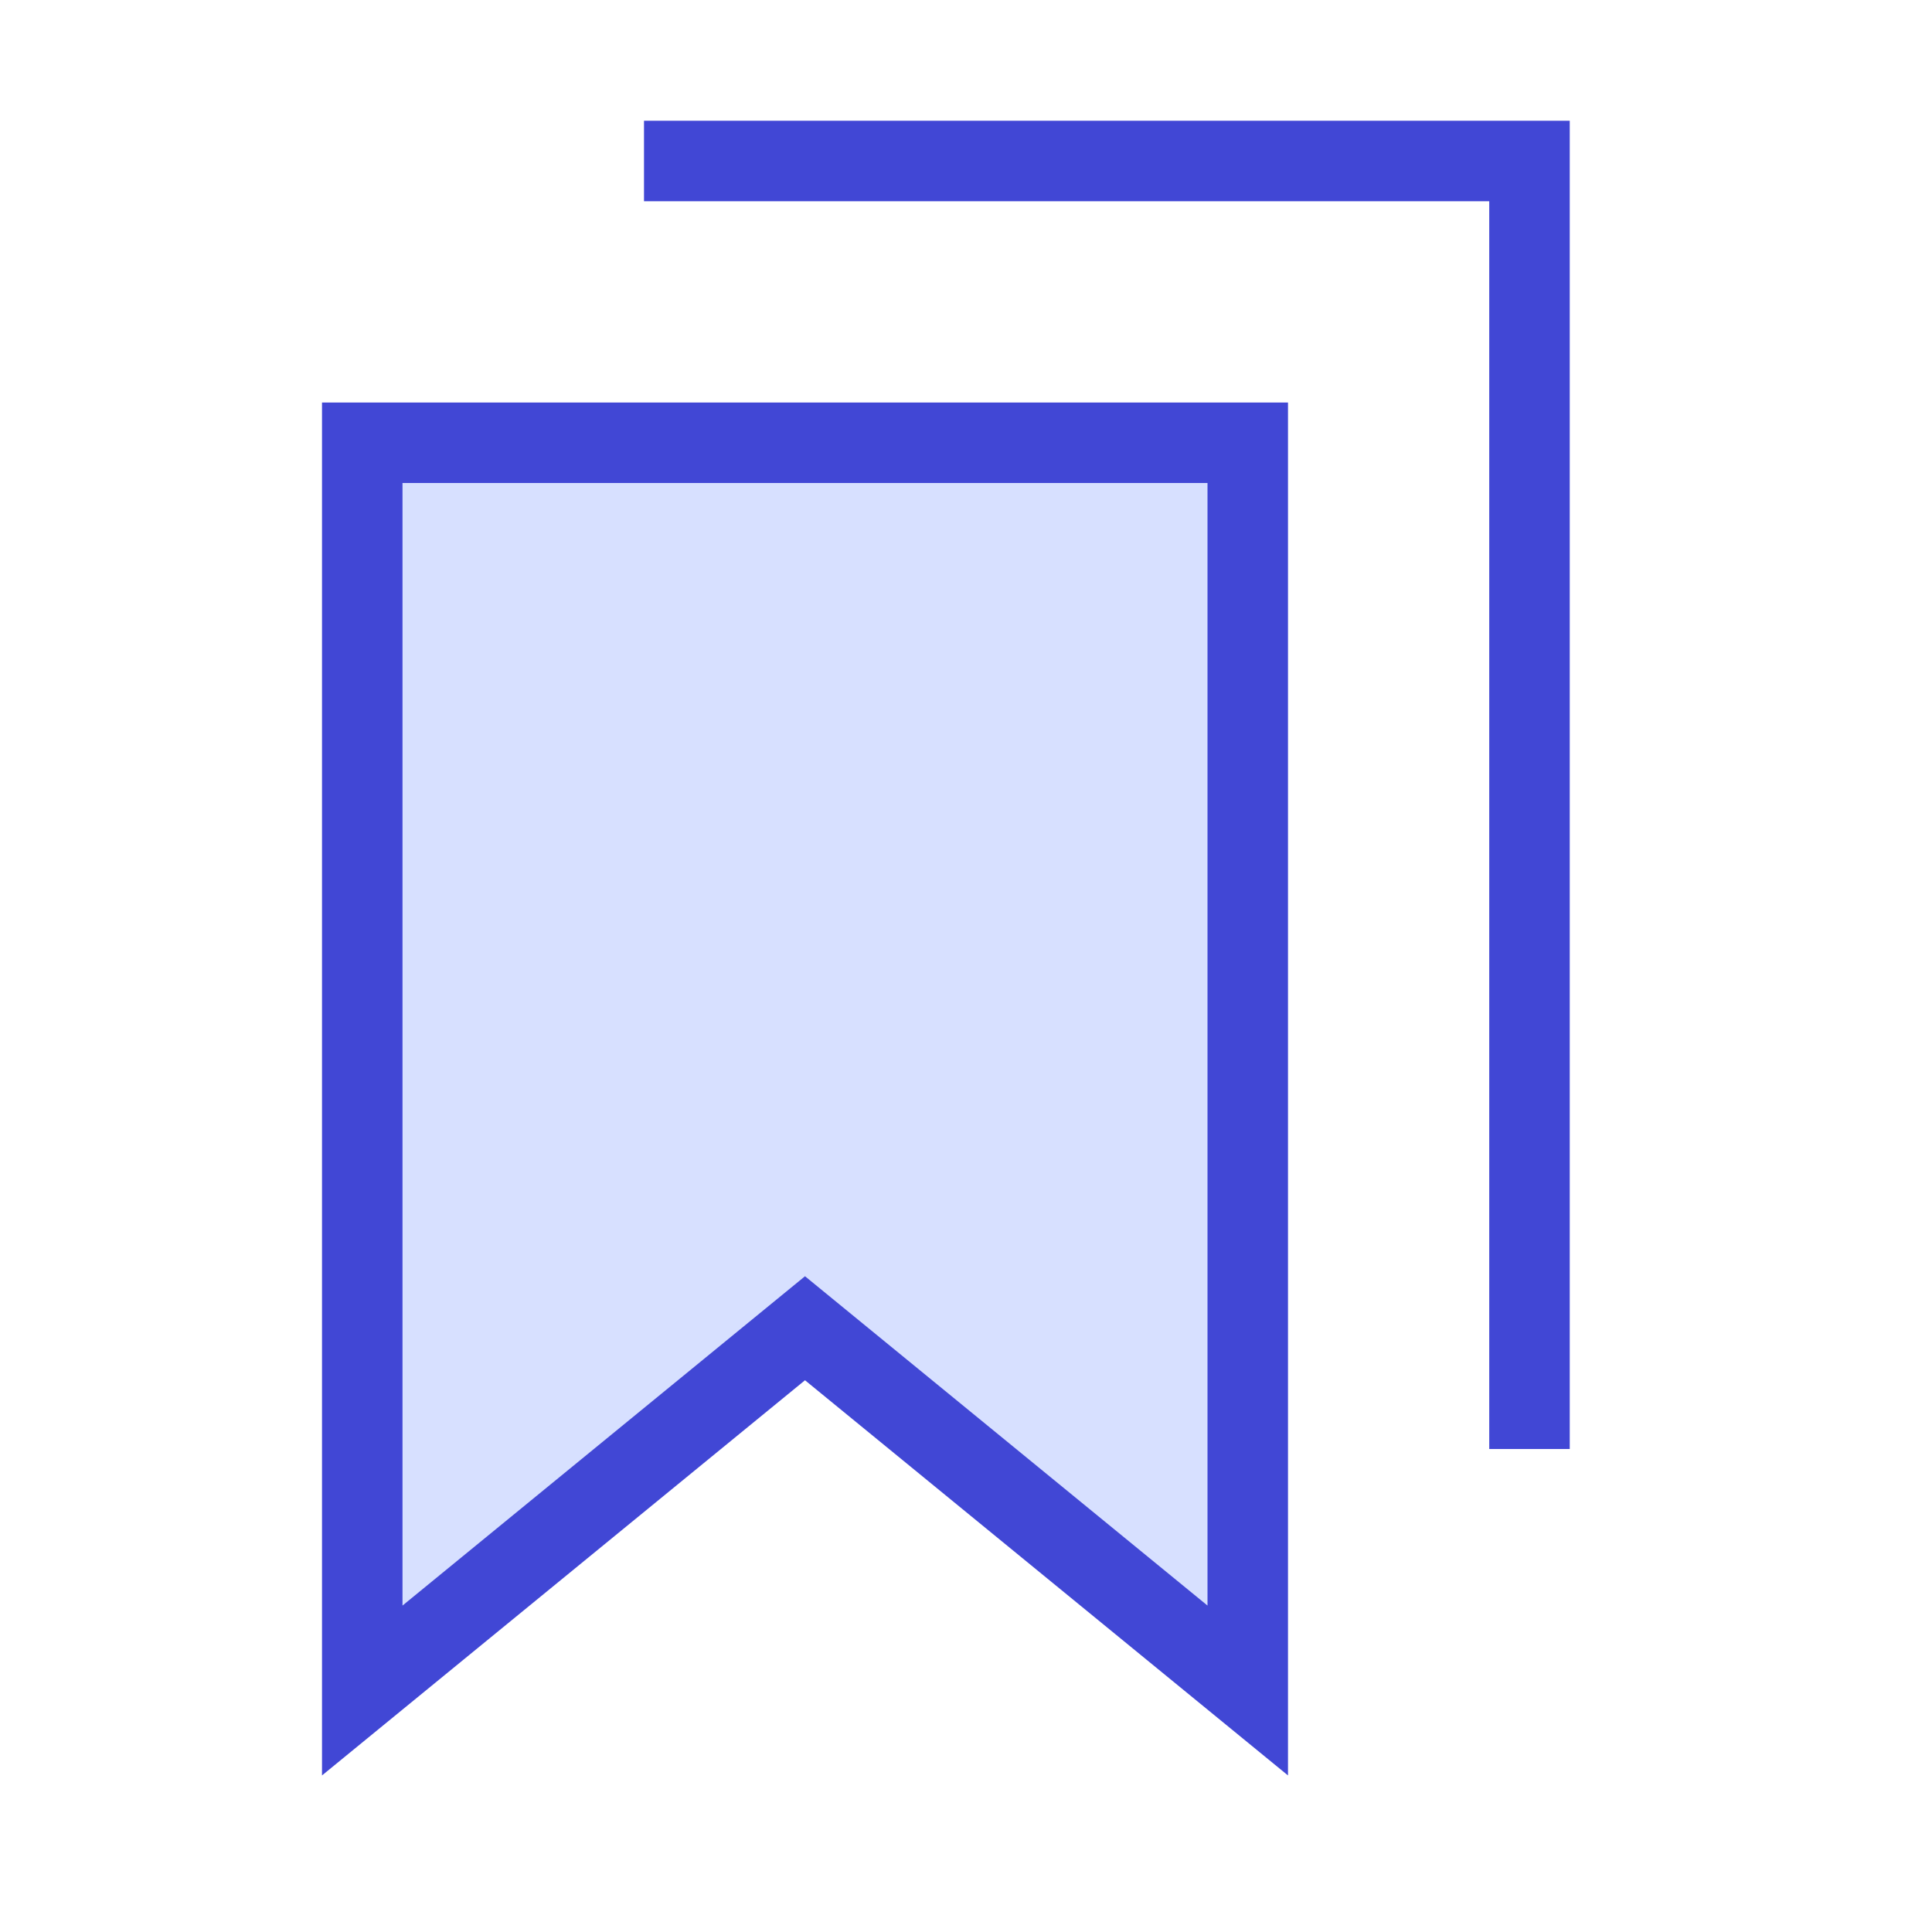 <svg xmlns="http://www.w3.org/2000/svg" fill="none" viewBox="0 0 24 24" id="Double-Bookmark--Streamline-Sharp">
  <desc>
    Double Bookmark Streamline Icon: https://streamlinehq.com
  </desc>
  <g id="double-bookmark--bookmarks-double-tags-favorite">
    <path id="Rectangle 919" stroke="#4147d5" d="M8 2h11v16" stroke-width="1"></path>
    <path id="Rectangle 920" fill="#d7e0ff" d="M4.5 5.5h11V21L10 16.5 4.5 21V5.5Z" stroke-width="1"></path>
    <path id="Rectangle 921" stroke="#4147d5" d="M4.5 5.5h11V21L10 16.5 4.5 21V5.5Z" stroke-width="1"></path>
  </g>
</svg>